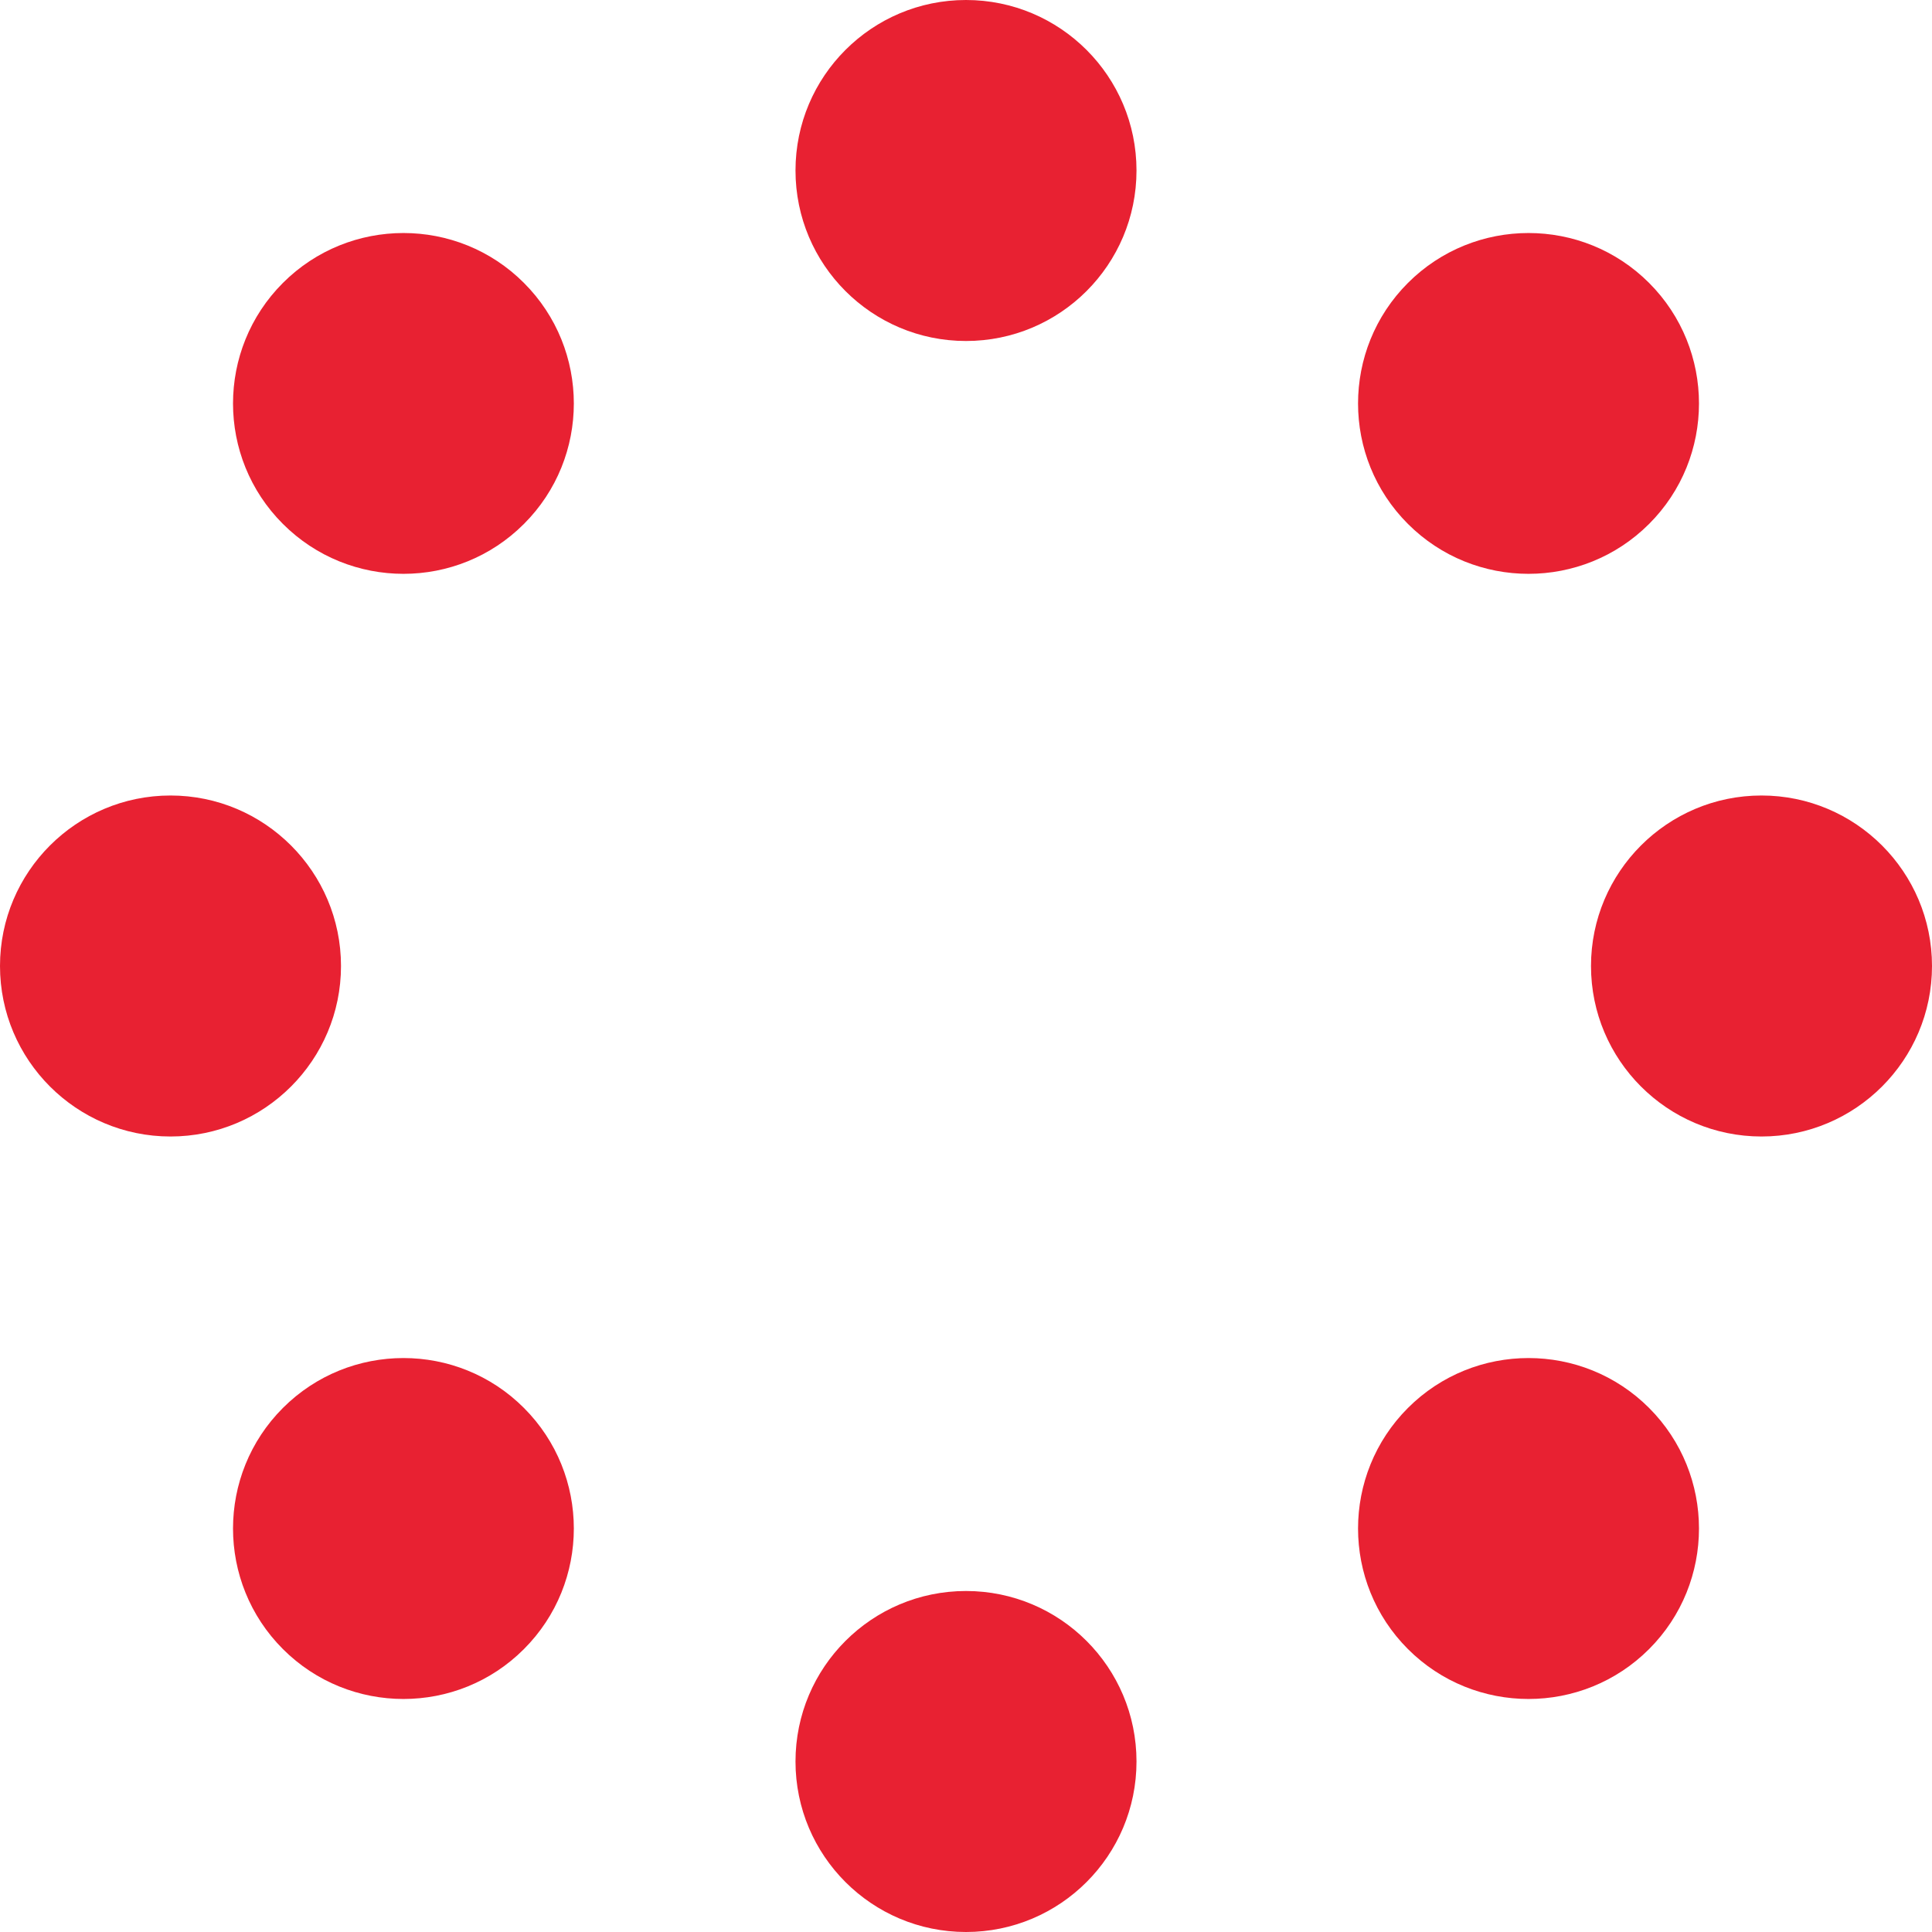 <svg xmlns="http://www.w3.org/2000/svg" width="16" height="16" version="1.1">
 <defs>
   <style id="current-color-scheme" type="text/css">
   .ColorScheme-Text { color: #e82132; } .ColorScheme-Highlight { color:#5294e2; }
  </style>
  <linearGradient id="arrongin" x1="0%" x2="0%" y1="0%" y2="100%">
   <stop offset="0%" style="stop-color:#dd9b44; stop-opacity:1"/>
   <stop offset="100%" style="stop-color:#ad6c16; stop-opacity:1"/>
  </linearGradient>
  <linearGradient id="aurora" x1="0%" x2="0%" y1="0%" y2="100%">
   <stop offset="0%" style="stop-color:#09D4DF; stop-opacity:1"/>
   <stop offset="100%" style="stop-color:#9269F4; stop-opacity:1"/>
  </linearGradient>
  <linearGradient id="cyberneon" x1="0%" x2="0%" y1="0%" y2="100%">
    <stop offset="0" style="stop-color:#0abdc6; stop-opacity:1"/>
    <stop offset="1" style="stop-color:#ea00d9; stop-opacity:1"/>
  </linearGradient>
  <linearGradient id="fitdance" x1="0%" x2="0%" y1="0%" y2="100%">
   <stop offset="0%" style="stop-color:#1AD6AB; stop-opacity:1"/>
   <stop offset="100%" style="stop-color:#329DB6; stop-opacity:1"/>
  </linearGradient>
  <linearGradient id="oomox" x1="0%" x2="0%" y1="0%" y2="100%">
   <stop offset="0%" style="stop-color:#efefe7; stop-opacity:1"/>
   <stop offset="100%" style="stop-color:#8f8f8b; stop-opacity:1"/>
  </linearGradient>
  <linearGradient id="rainblue" x1="0%" x2="0%" y1="0%" y2="100%">
   <stop offset="0%" style="stop-color:#00F260; stop-opacity:1"/>
   <stop offset="100%" style="stop-color:#0575E6; stop-opacity:1"/>
  </linearGradient>
  <linearGradient id="sunrise" x1="0%" x2="0%" y1="0%" y2="100%">
   <stop offset="0%" style="stop-color: #FF8501; stop-opacity:1"/>
   <stop offset="100%" style="stop-color: #FFCB01; stop-opacity:1"/>
  </linearGradient>
  <linearGradient id="telinkrin" x1="0%" x2="0%" y1="0%" y2="100%">
   <stop offset="0%" style="stop-color: #b2ced6; stop-opacity:1"/>
   <stop offset="100%" style="stop-color: #6da5b7; stop-opacity:1"/>
  </linearGradient>
  <linearGradient id="60spsycho" x1="0%" x2="0%" y1="0%" y2="100%">
   <stop offset="0%" style="stop-color: #df5940; stop-opacity:1"/>
   <stop offset="25%" style="stop-color: #d8d15f; stop-opacity:1"/>
   <stop offset="50%" style="stop-color: #e9882a; stop-opacity:1"/>
   <stop offset="100%" style="stop-color: #279362; stop-opacity:1"/>
  </linearGradient>
  <linearGradient id="90ssummer" x1="0%" x2="0%" y1="0%" y2="100%">
   <stop offset="0%" style="stop-color: #f618c7; stop-opacity:1"/>
   <stop offset="20%" style="stop-color: #94ffab; stop-opacity:1"/>
   <stop offset="50%" style="stop-color: #fbfd54; stop-opacity:1"/>
   <stop offset="100%" style="stop-color: #0f83ae; stop-opacity:1"/>
  </linearGradient>
 </defs>
 <circle fill="currentColor" class="ColorScheme-Text" cx="8" cy="1.412"  r="1.412" vector-effect="non-scaling-stroke"/>
 <circle fill="currentColor" class="ColorScheme-Text" cx="8" cy="14.588" r="1.412" vector-effect="non-scaling-stroke"/>
 <path   fill="currentColor" class="ColorScheme-Text" d="M 14.588 9.412 C 15.367 9.412 16 8.779 16 8 C 16 7.221 15.367 6.588 14.588 6.588 C 13.809 6.588 13.176 7.221 13.176 8 C 13.176 8.779 13.809 9.412 14.588 9.412 Z"/>
 <path   fill="currentColor" class="ColorScheme-Text" d="M 1.412 9.412 C 2.191 9.412 2.824 8.779 2.824 8 C 2.824 7.221 2.191 6.588 1.412 6.588 C 0.633 6.588 0 7.221 0 8 C 0 8.779 0.633 9.412 1.412 9.412 Z"/>
 <path   fill="currentColor" class="ColorScheme-Text" d="M 11.66 13.657 C 12.211 14.208 13.106 14.208 13.657 13.657 C 14.208 13.106 14.208 12.211 13.657 11.66 C 13.106 11.109 12.211 11.109 11.66 11.66 C 11.109 12.211 11.109 13.106 11.66 13.657 Z"/>
 <path   fill="currentColor" class="ColorScheme-Text" d="M 2.343 4.339 C 2.894 4.89 3.789 4.89 4.339 4.339 C 4.89 3.789 4.89 2.894 4.339 2.343 C 3.789 1.792 2.894 1.792 2.343 2.343 C 1.792 2.894 1.792 3.789 2.343 4.339 Z"/>
 <path   fill="currentColor" class="ColorScheme-Text" d="M 4.339 13.657 C 3.789 14.208 2.894 14.208 2.343 13.657 C 1.792 13.106 1.792 12.211 2.343 11.66 C 2.894 11.109 3.789 11.109 4.339 11.66 C 4.89 12.211 4.89 13.106 4.339 13.657 Z"/>
 <path   fill="currentColor" class="ColorScheme-Text" d="M 13.657 4.339 C 13.106 4.89 12.211 4.89 11.66 4.339 C 11.109 3.789 11.109 2.894 11.66 2.343 C 12.211 1.792 13.106 1.792 13.657 2.343 C 14.208 2.894 14.208 3.789 13.657 4.339 Z"/>
</svg>
